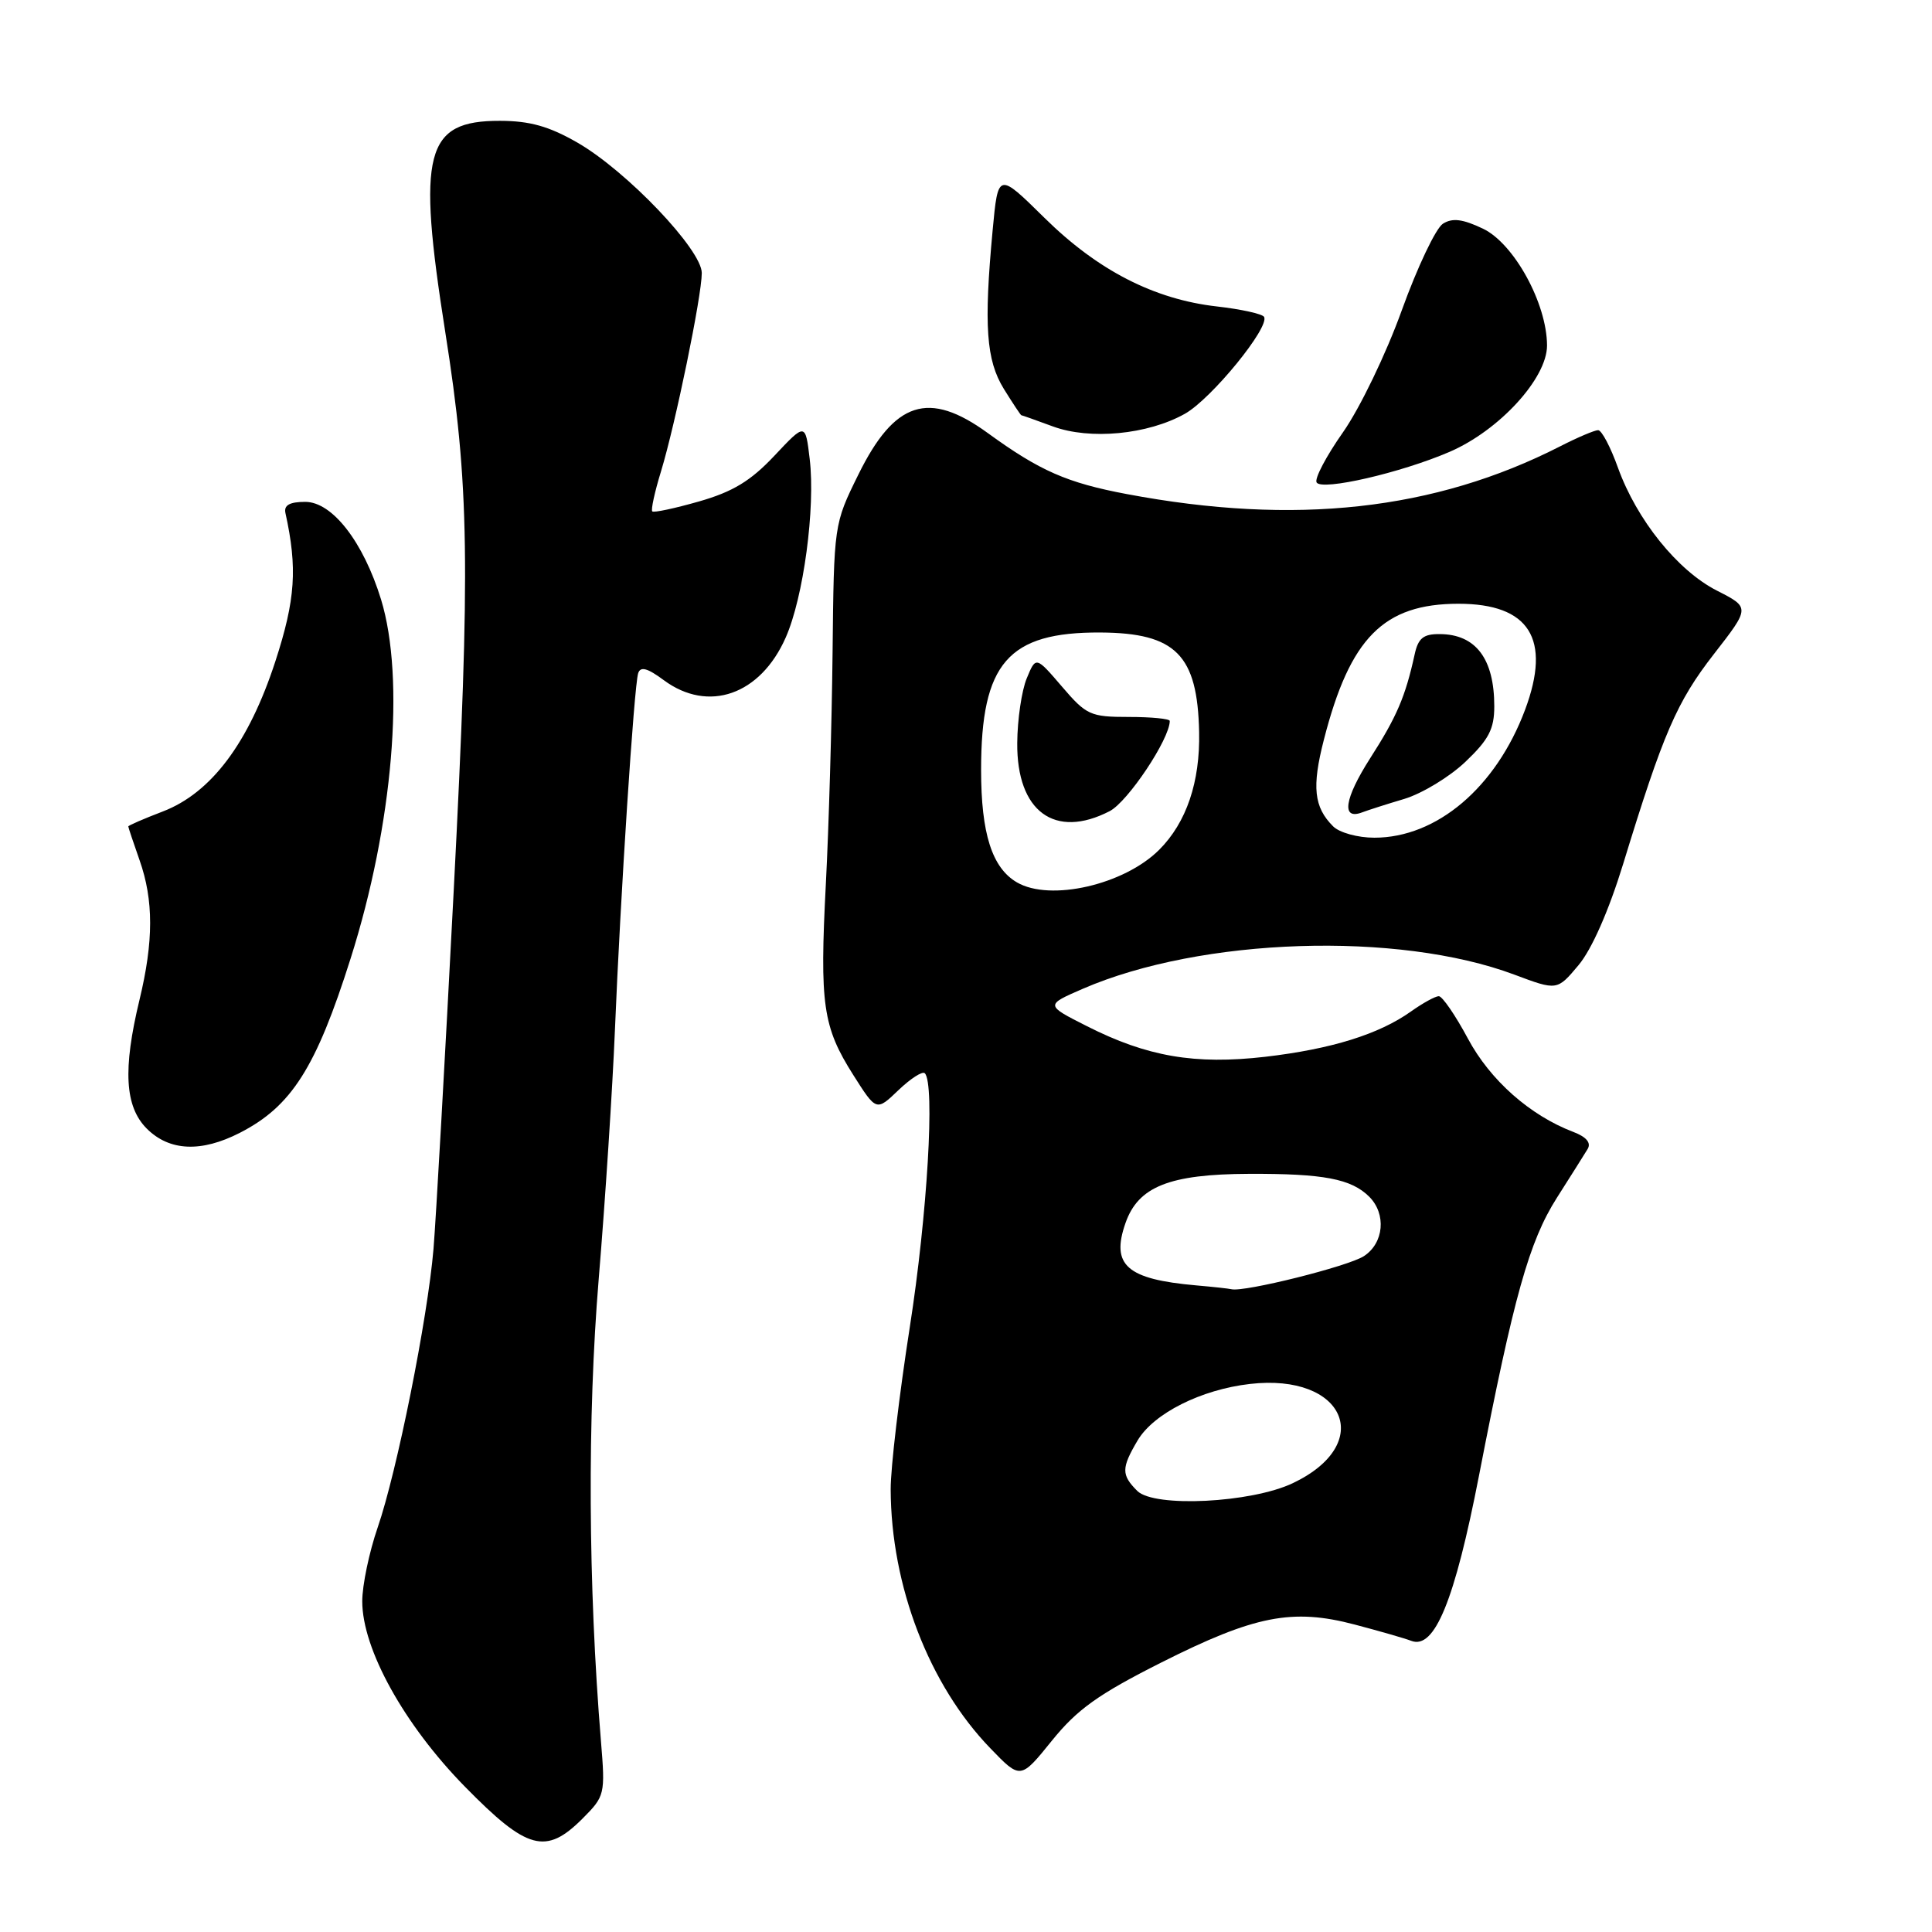 <?xml version="1.0" encoding="UTF-8" standalone="no"?>
<!DOCTYPE svg PUBLIC "-//W3C//DTD SVG 1.1//EN" "http://www.w3.org/Graphics/SVG/1.1/DTD/svg11.dtd" >
<svg xmlns="http://www.w3.org/2000/svg" xmlns:xlink="http://www.w3.org/1999/xlink" version="1.1" viewBox="0 0 256 256">
 <g >
 <path fill="currentColor"
d=" M 77.19 240.97 C 80.15 238.00 80.21 237.76 79.63 230.72 C 77.93 210.04 77.82 187.78 79.33 169.50 C 80.20 159.05 81.16 144.20 81.48 136.50 C 82.21 118.71 84.02 90.90 84.56 89.21 C 84.86 88.27 85.78 88.51 87.96 90.13 C 93.86 94.49 100.75 92.09 104.11 84.48 C 106.47 79.15 108.06 67.31 107.29 60.82 C 106.72 56.02 106.72 56.02 102.61 60.39 C 99.48 63.72 97.11 65.16 92.64 66.44 C 89.42 67.36 86.62 67.96 86.43 67.76 C 86.23 67.57 86.75 65.18 87.59 62.45 C 89.49 56.21 92.98 39.26 92.99 36.18 C 93.00 33.10 83.04 22.65 76.50 18.89 C 72.74 16.73 70.20 16.02 66.25 16.01 C 56.32 15.99 55.24 20.16 59.00 44.00 C 62.20 64.27 62.35 74.64 60.12 118.00 C 58.97 140.28 57.76 161.65 57.44 165.50 C 56.66 174.74 52.60 195.00 50.04 202.41 C 48.92 205.66 48.00 210.05 48.00 212.18 C 48.00 218.51 53.55 228.53 61.61 236.75 C 69.86 245.16 72.33 245.83 77.19 240.97 Z  M 153.86 220.30 C 166.23 214.07 171.23 213.08 179.50 215.26 C 182.80 216.13 186.18 217.10 187.00 217.42 C 190.09 218.61 192.75 212.11 195.98 195.50 C 200.60 171.69 202.62 164.51 206.29 158.72 C 208.12 155.85 209.95 152.94 210.37 152.25 C 210.86 151.43 210.21 150.65 208.48 149.99 C 202.73 147.80 197.46 143.14 194.50 137.61 C 192.85 134.53 191.12 132.01 190.65 132.00 C 190.19 132.00 188.53 132.91 186.97 134.02 C 182.72 137.05 176.40 139.01 167.65 140.03 C 158.34 141.10 152.00 140.02 144.00 135.96 C 138.50 133.18 138.50 133.18 143.50 131.01 C 159.19 124.22 185.22 123.37 200.65 129.14 C 206.33 131.27 206.33 131.27 209.17 127.88 C 210.92 125.79 213.17 120.68 215.07 114.50 C 220.38 97.16 222.17 93.01 227.10 86.67 C 231.90 80.50 231.90 80.50 227.50 78.26 C 222.28 75.60 216.88 68.88 214.39 61.98 C 213.41 59.24 212.23 57.00 211.76 57.00 C 211.30 57.00 209.03 57.96 206.73 59.14 C 190.09 67.63 171.61 69.67 149.32 65.47 C 141.39 63.98 137.77 62.39 130.87 57.37 C 123.05 51.69 118.53 53.14 113.73 62.90 C 110.50 69.45 110.50 69.47 110.32 86.48 C 110.22 95.84 109.82 109.62 109.43 117.11 C 108.60 133.13 109.02 136.06 113.07 142.45 C 116.12 147.26 116.12 147.26 119.05 144.45 C 120.66 142.91 122.23 141.90 122.54 142.21 C 123.91 143.58 122.88 160.95 120.55 175.87 C 119.15 184.84 118.01 194.50 118.02 197.34 C 118.06 210.13 123.10 223.25 131.22 231.65 C 135.22 235.80 135.22 235.80 139.38 230.65 C 142.74 226.49 145.53 224.50 153.86 220.30 Z  M 31.79 150.10 C 38.63 146.59 41.87 141.50 46.46 127.00 C 52.07 109.31 53.71 89.94 50.49 79.43 C 48.14 71.80 44.03 66.50 40.45 66.50 C 38.38 66.50 37.60 66.94 37.82 67.97 C 39.43 75.28 39.15 79.45 36.49 87.62 C 32.97 98.43 27.99 105.07 21.56 107.53 C 19.05 108.49 17.00 109.38 17.00 109.51 C 17.00 109.64 17.68 111.66 18.50 114.00 C 20.36 119.28 20.36 124.73 18.48 132.50 C 16.26 141.71 16.54 146.63 19.45 149.55 C 22.45 152.54 26.66 152.73 31.79 150.10 Z  M 192.06 59.88 C 198.66 57.04 205.00 50.12 204.99 45.77 C 204.97 40.20 200.61 32.26 196.50 30.30 C 193.81 29.02 192.46 28.85 191.20 29.64 C 190.26 30.23 187.81 35.39 185.75 41.10 C 183.68 46.86 180.20 54.07 177.96 57.27 C 175.73 60.44 174.15 63.44 174.46 63.93 C 175.16 65.06 185.60 62.66 192.06 59.88 Z  M 157.00 54.83 C 160.52 52.86 168.31 43.31 167.49 41.98 C 167.24 41.59 164.45 40.97 161.27 40.61 C 152.93 39.67 145.44 35.82 138.38 28.85 C 132.25 22.81 132.25 22.81 131.53 30.51 C 130.35 43.16 130.67 47.73 133.02 51.54 C 134.20 53.44 135.24 55.01 135.33 55.02 C 135.42 55.02 137.30 55.69 139.50 56.50 C 144.43 58.32 152.08 57.59 157.00 54.83 Z  M 150.69 197.55 C 148.57 195.43 148.58 194.53 150.73 190.88 C 152.85 187.29 159.15 184.12 165.63 183.38 C 178.22 181.93 182.28 191.30 171.32 196.52 C 165.81 199.15 152.93 199.79 150.69 197.55 Z  M 158.50 170.32 C 149.30 169.51 147.18 167.65 149.13 162.07 C 150.81 157.23 154.95 155.58 165.50 155.54 C 175.38 155.50 179.05 156.20 181.43 158.57 C 183.72 160.86 183.38 164.71 180.73 166.44 C 178.68 167.79 164.86 171.24 163.18 170.83 C 162.81 170.74 160.70 170.51 158.50 170.32 Z  M 134.75 116.92 C 131.45 115.00 130.00 110.45 130.00 102.02 C 130.00 87.86 133.58 83.74 145.83 83.81 C 155.80 83.87 158.68 86.78 158.89 97.00 C 159.03 103.62 157.21 108.99 153.60 112.60 C 148.96 117.24 139.16 119.49 134.75 116.92 Z  M 147.04 107.48 C 149.45 106.23 155.00 97.91 155.00 95.53 C 155.00 95.24 152.56 95.00 149.58 95.00 C 144.48 95.00 143.95 94.76 140.71 90.97 C 137.26 86.95 137.26 86.95 136.05 89.88 C 135.38 91.49 134.81 95.35 134.79 98.45 C 134.71 107.52 139.76 111.24 147.04 107.48 Z  M 176.64 109.49 C 174.10 106.95 173.81 104.28 175.42 98.02 C 178.88 84.51 183.33 80.01 193.25 80.00 C 202.66 80.00 205.59 84.66 202.08 94.05 C 198.23 104.34 190.38 111.00 182.11 111.00 C 179.91 111.00 177.47 110.33 176.64 109.49 Z  M 186.08 105.86 C 188.43 105.15 192.08 102.94 194.18 100.94 C 197.27 98.00 198.00 96.60 198.00 93.59 C 198.00 87.29 195.55 84.04 190.77 84.02 C 188.60 84.00 187.91 84.56 187.44 86.75 C 186.22 92.31 185.08 94.98 181.55 100.48 C 178.12 105.85 177.70 108.71 180.50 107.64 C 181.21 107.37 183.72 106.56 186.08 105.86 Z "/>
</g>
</svg>